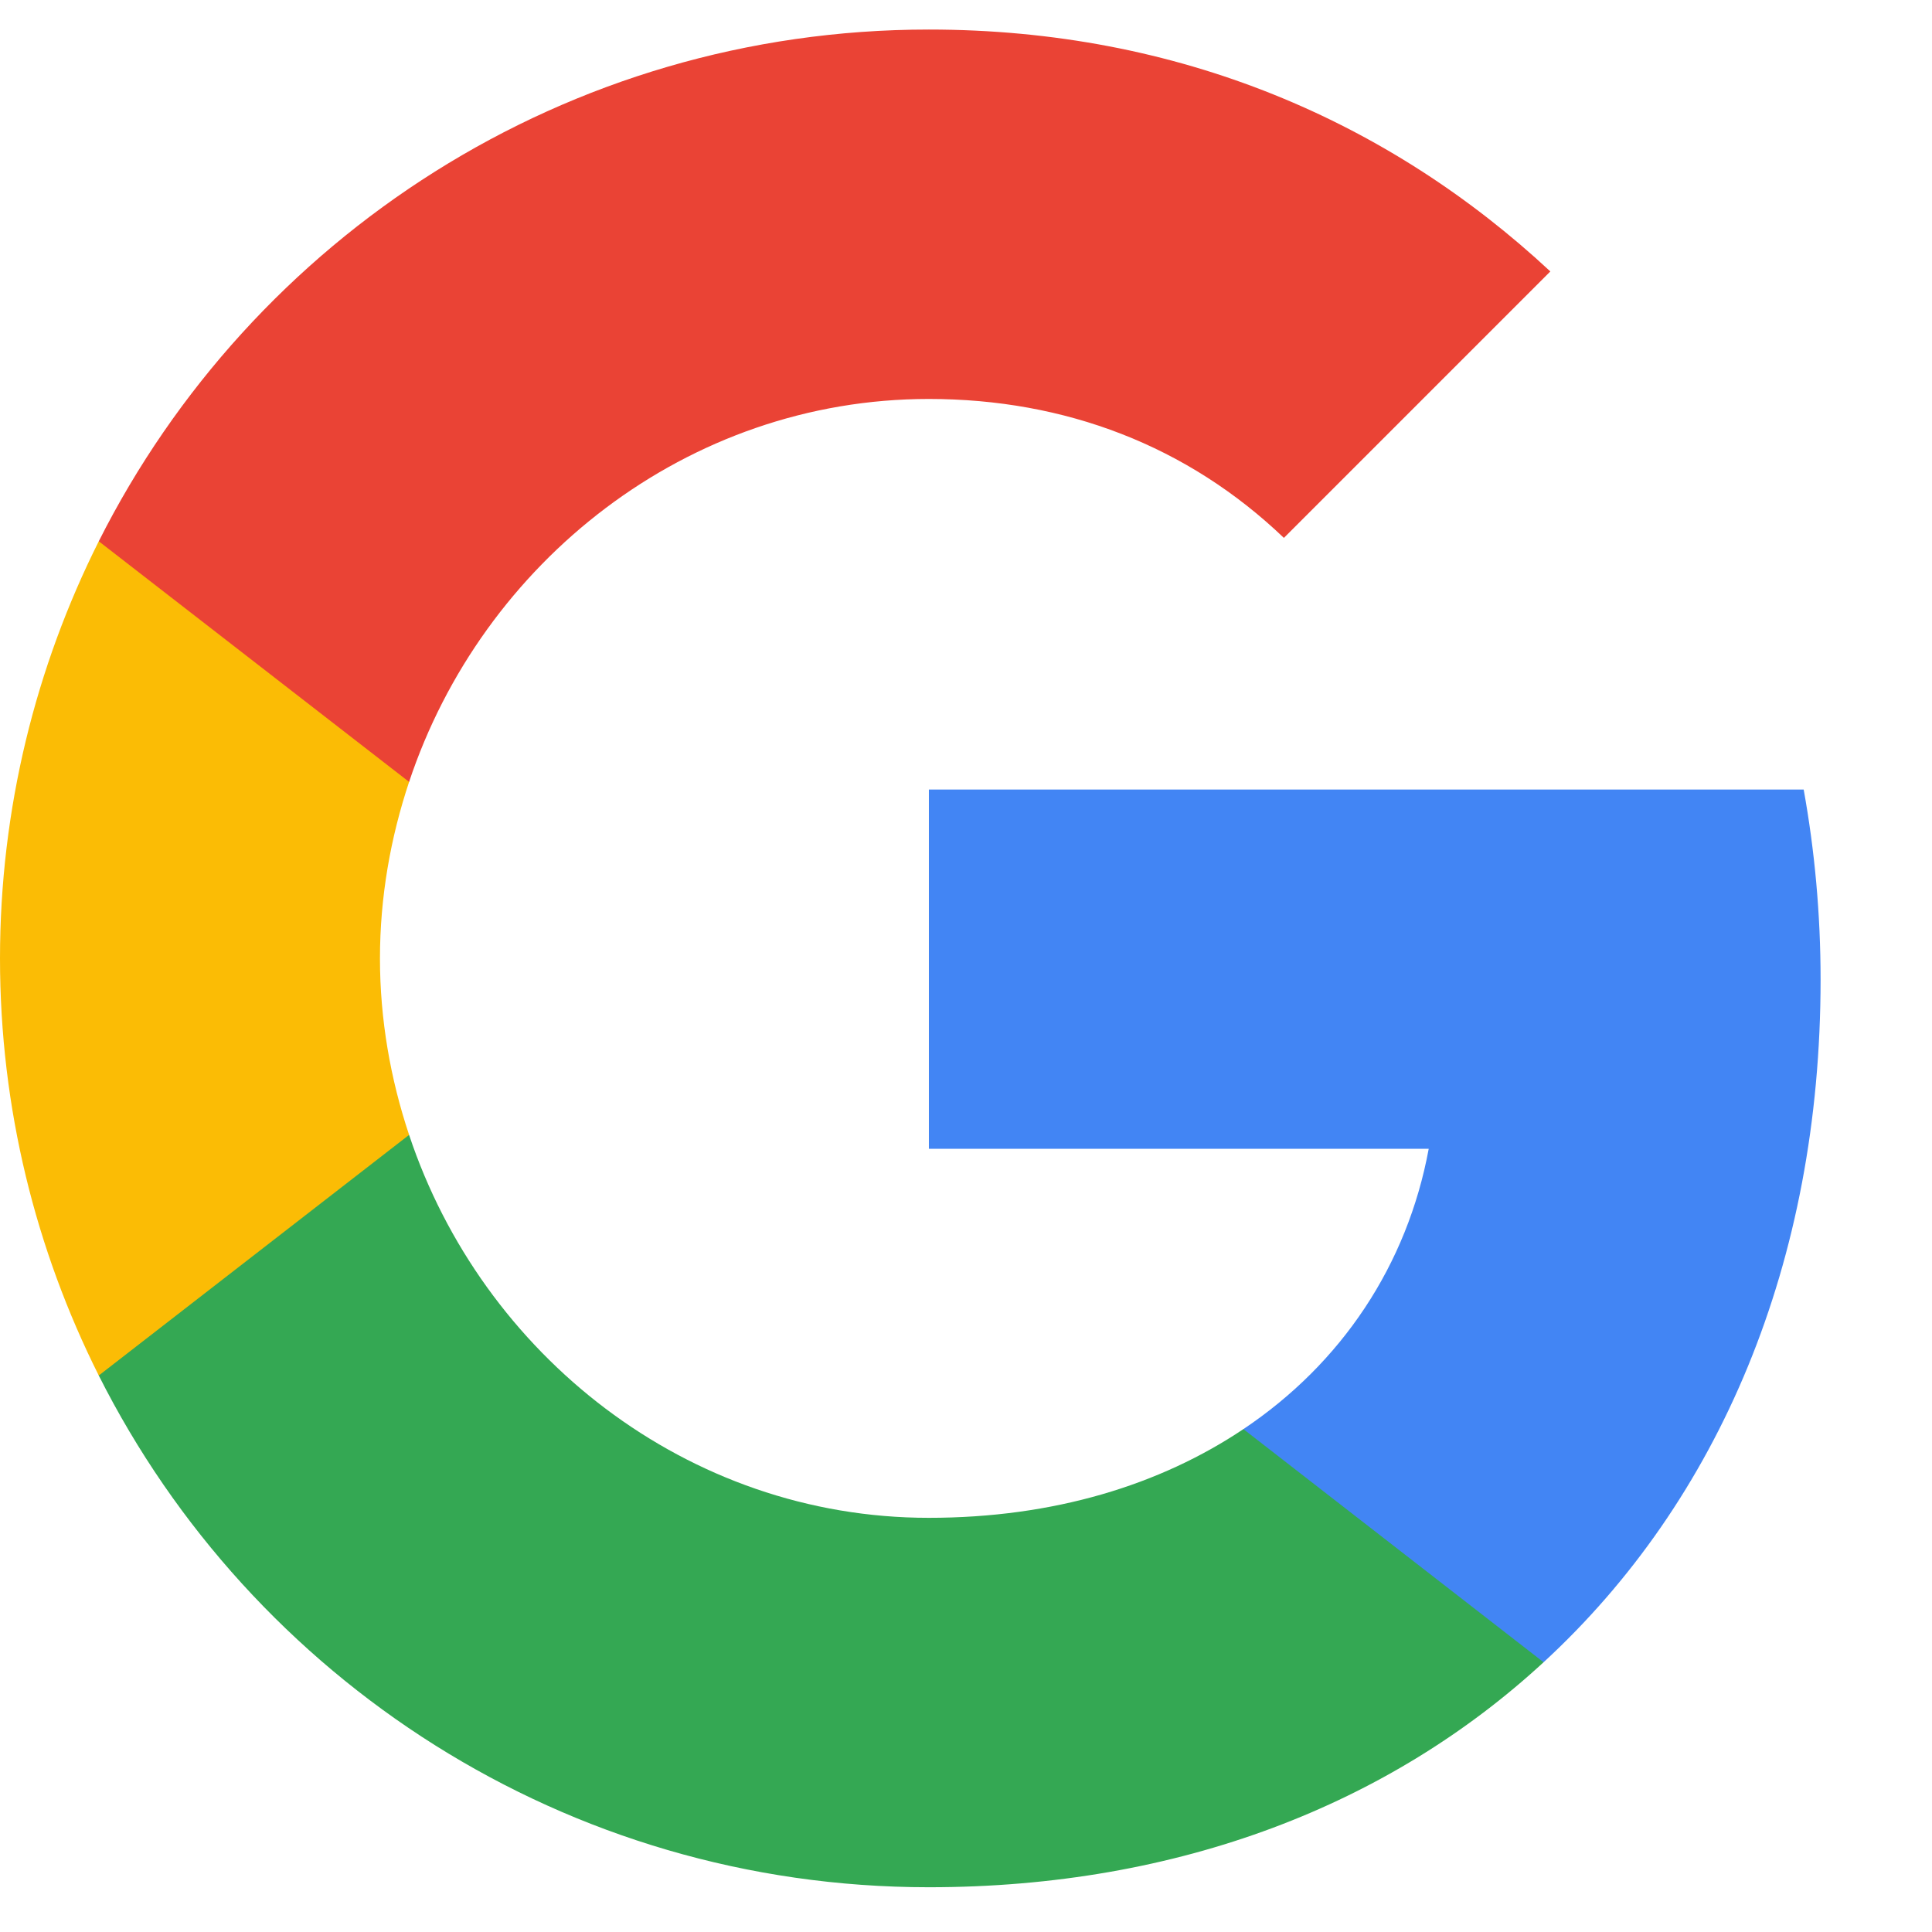 <svg width="24" height="24" viewBox="0 0 24 24" fill="none" xmlns="http://www.w3.org/2000/svg">
<path fill-rule="evenodd" clip-rule="evenodd" d="M22.616 12.168C22.616 11.35 22.542 10.563 22.406 9.808H11.539V14.271H17.748C17.481 15.713 16.668 16.935 15.446 17.753V20.649H19.175C21.357 18.64 22.616 15.682 22.616 12.168Z" fill="#4285F4"/>
<path fill-rule="evenodd" clip-rule="evenodd" d="M11.538 23.444C14.654 23.444 17.265 22.411 19.175 20.649L15.446 17.753C14.412 18.446 13.091 18.855 11.538 18.855C8.533 18.855 5.989 16.825 5.082 14.098H1.227V17.087C3.126 20.858 7.028 23.444 11.538 23.444Z" fill="#34A853"/>
<path fill-rule="evenodd" clip-rule="evenodd" d="M5.082 14.098C4.851 13.406 4.72 12.666 4.72 11.906C4.72 11.145 4.851 10.406 5.082 9.713V6.724H1.227C0.446 8.281 0 10.044 0 11.906C0 13.768 0.446 15.53 1.227 17.087L5.082 14.098Z" fill="#FBBC05"/>
<path fill-rule="evenodd" clip-rule="evenodd" d="M11.538 4.956C13.232 4.956 14.753 5.538 15.949 6.682L19.259 3.372C17.26 1.511 14.648 0.367 11.538 0.367C7.028 0.367 3.126 2.953 1.227 6.724L5.082 9.713C5.989 6.986 8.533 4.956 11.538 4.956Z" fill="#EA4335"/>
</svg>
